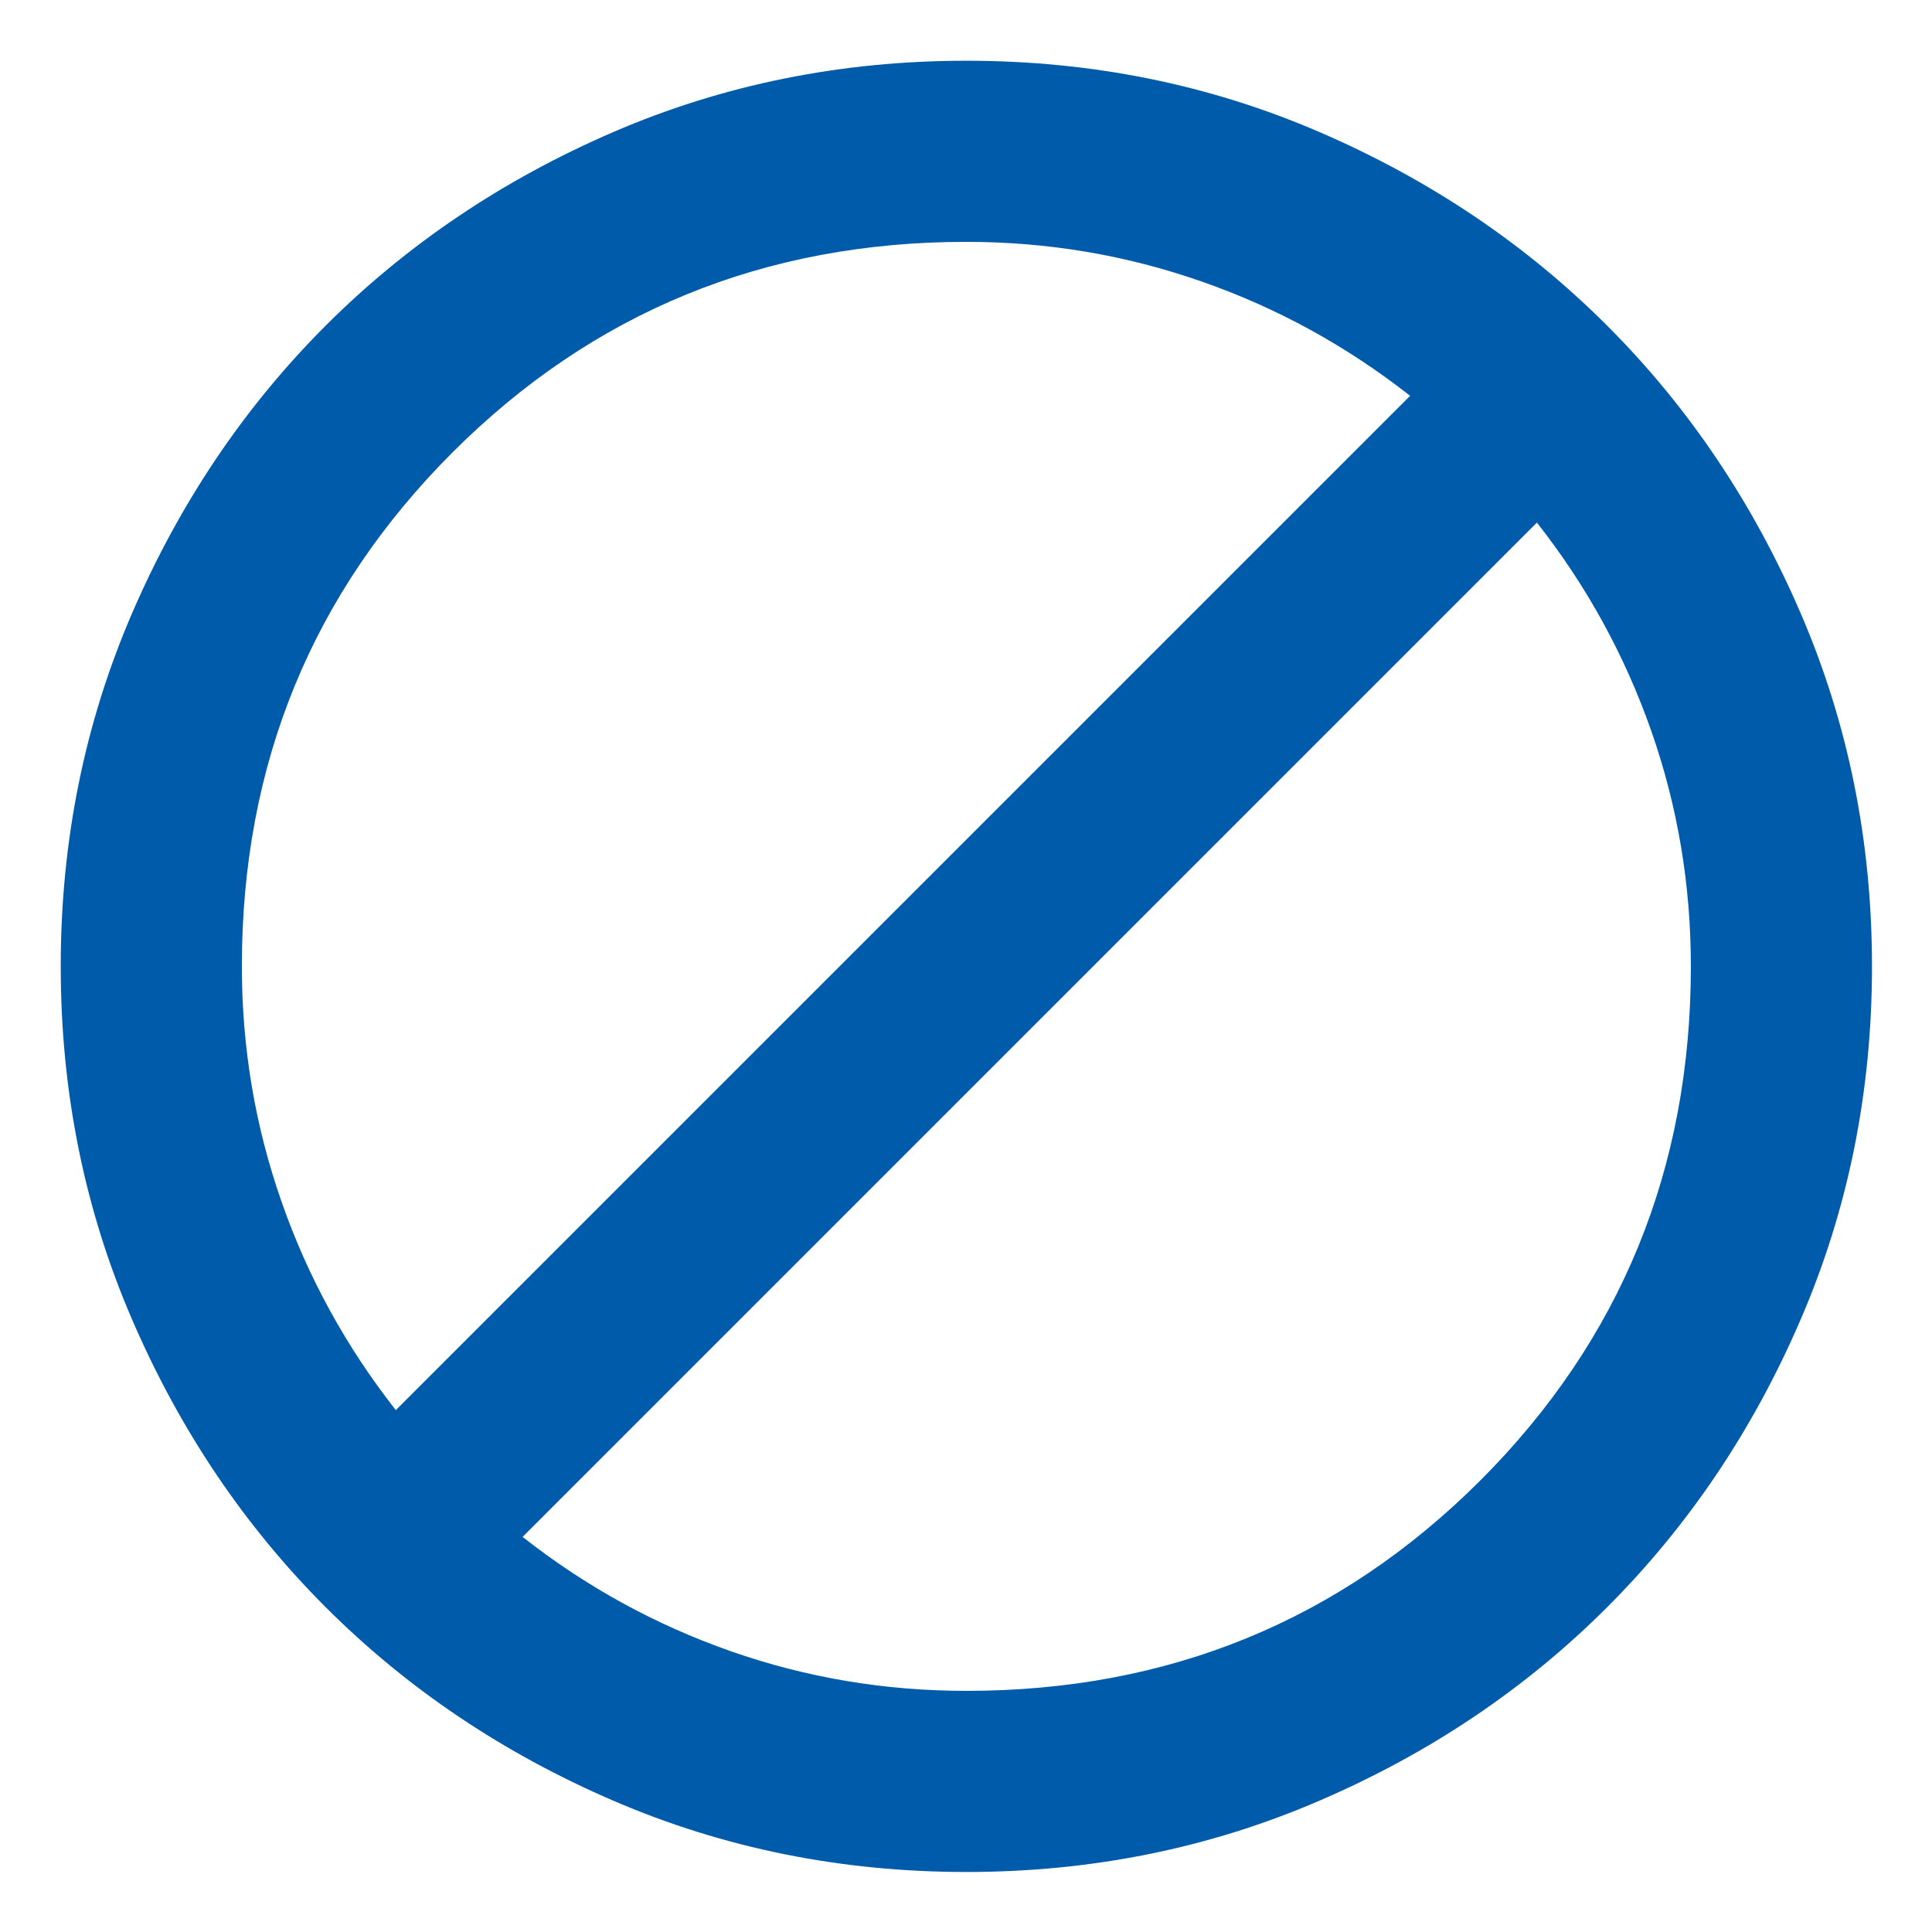 <svg width="16" height="16" viewBox="0 0 16 16" fill="none" xmlns="http://www.w3.org/2000/svg">
<path d="M8.003 15.503C6.966 15.503 5.991 15.306 5.078 14.912C4.166 14.519 3.372 13.985 2.697 13.31C2.022 12.635 1.488 11.841 1.094 10.928C0.7 10.016 0.503 9.041 0.503 8.003C0.503 6.966 0.7 5.991 1.094 5.078C1.488 4.166 2.022 3.372 2.697 2.697C3.372 2.022 4.166 1.488 5.078 1.094C5.991 0.7 6.966 0.503 8.003 0.503C9.041 0.503 10.016 0.7 10.928 1.094C11.841 1.488 12.635 2.022 13.31 2.697C13.985 3.372 14.519 4.166 14.912 5.078C15.306 5.991 15.503 6.966 15.503 8.003C15.503 9.041 15.306 10.016 14.912 10.928C14.519 11.841 13.985 12.635 13.31 13.31C12.635 13.985 11.841 14.519 10.928 14.912C10.016 15.306 9.041 15.503 8.003 15.503ZM8.003 14.003C9.678 14.003 11.097 13.422 12.26 12.26C13.422 11.097 14.003 9.678 14.003 8.003C14.003 7.328 13.894 6.678 13.675 6.053C13.456 5.428 13.141 4.853 12.728 4.328L4.328 12.728C4.853 13.141 5.428 13.456 6.053 13.675C6.678 13.894 7.328 14.003 8.003 14.003ZM3.278 11.678L11.678 3.278C11.153 2.866 10.578 2.55 9.953 2.332C9.328 2.113 8.678 2.003 8.003 2.003C6.328 2.003 4.91 2.585 3.747 3.747C2.585 4.91 2.003 6.328 2.003 8.003C2.003 8.678 2.113 9.328 2.332 9.953C2.55 10.578 2.866 11.153 3.278 11.678Z" fill="#005BAA"/>
</svg>
